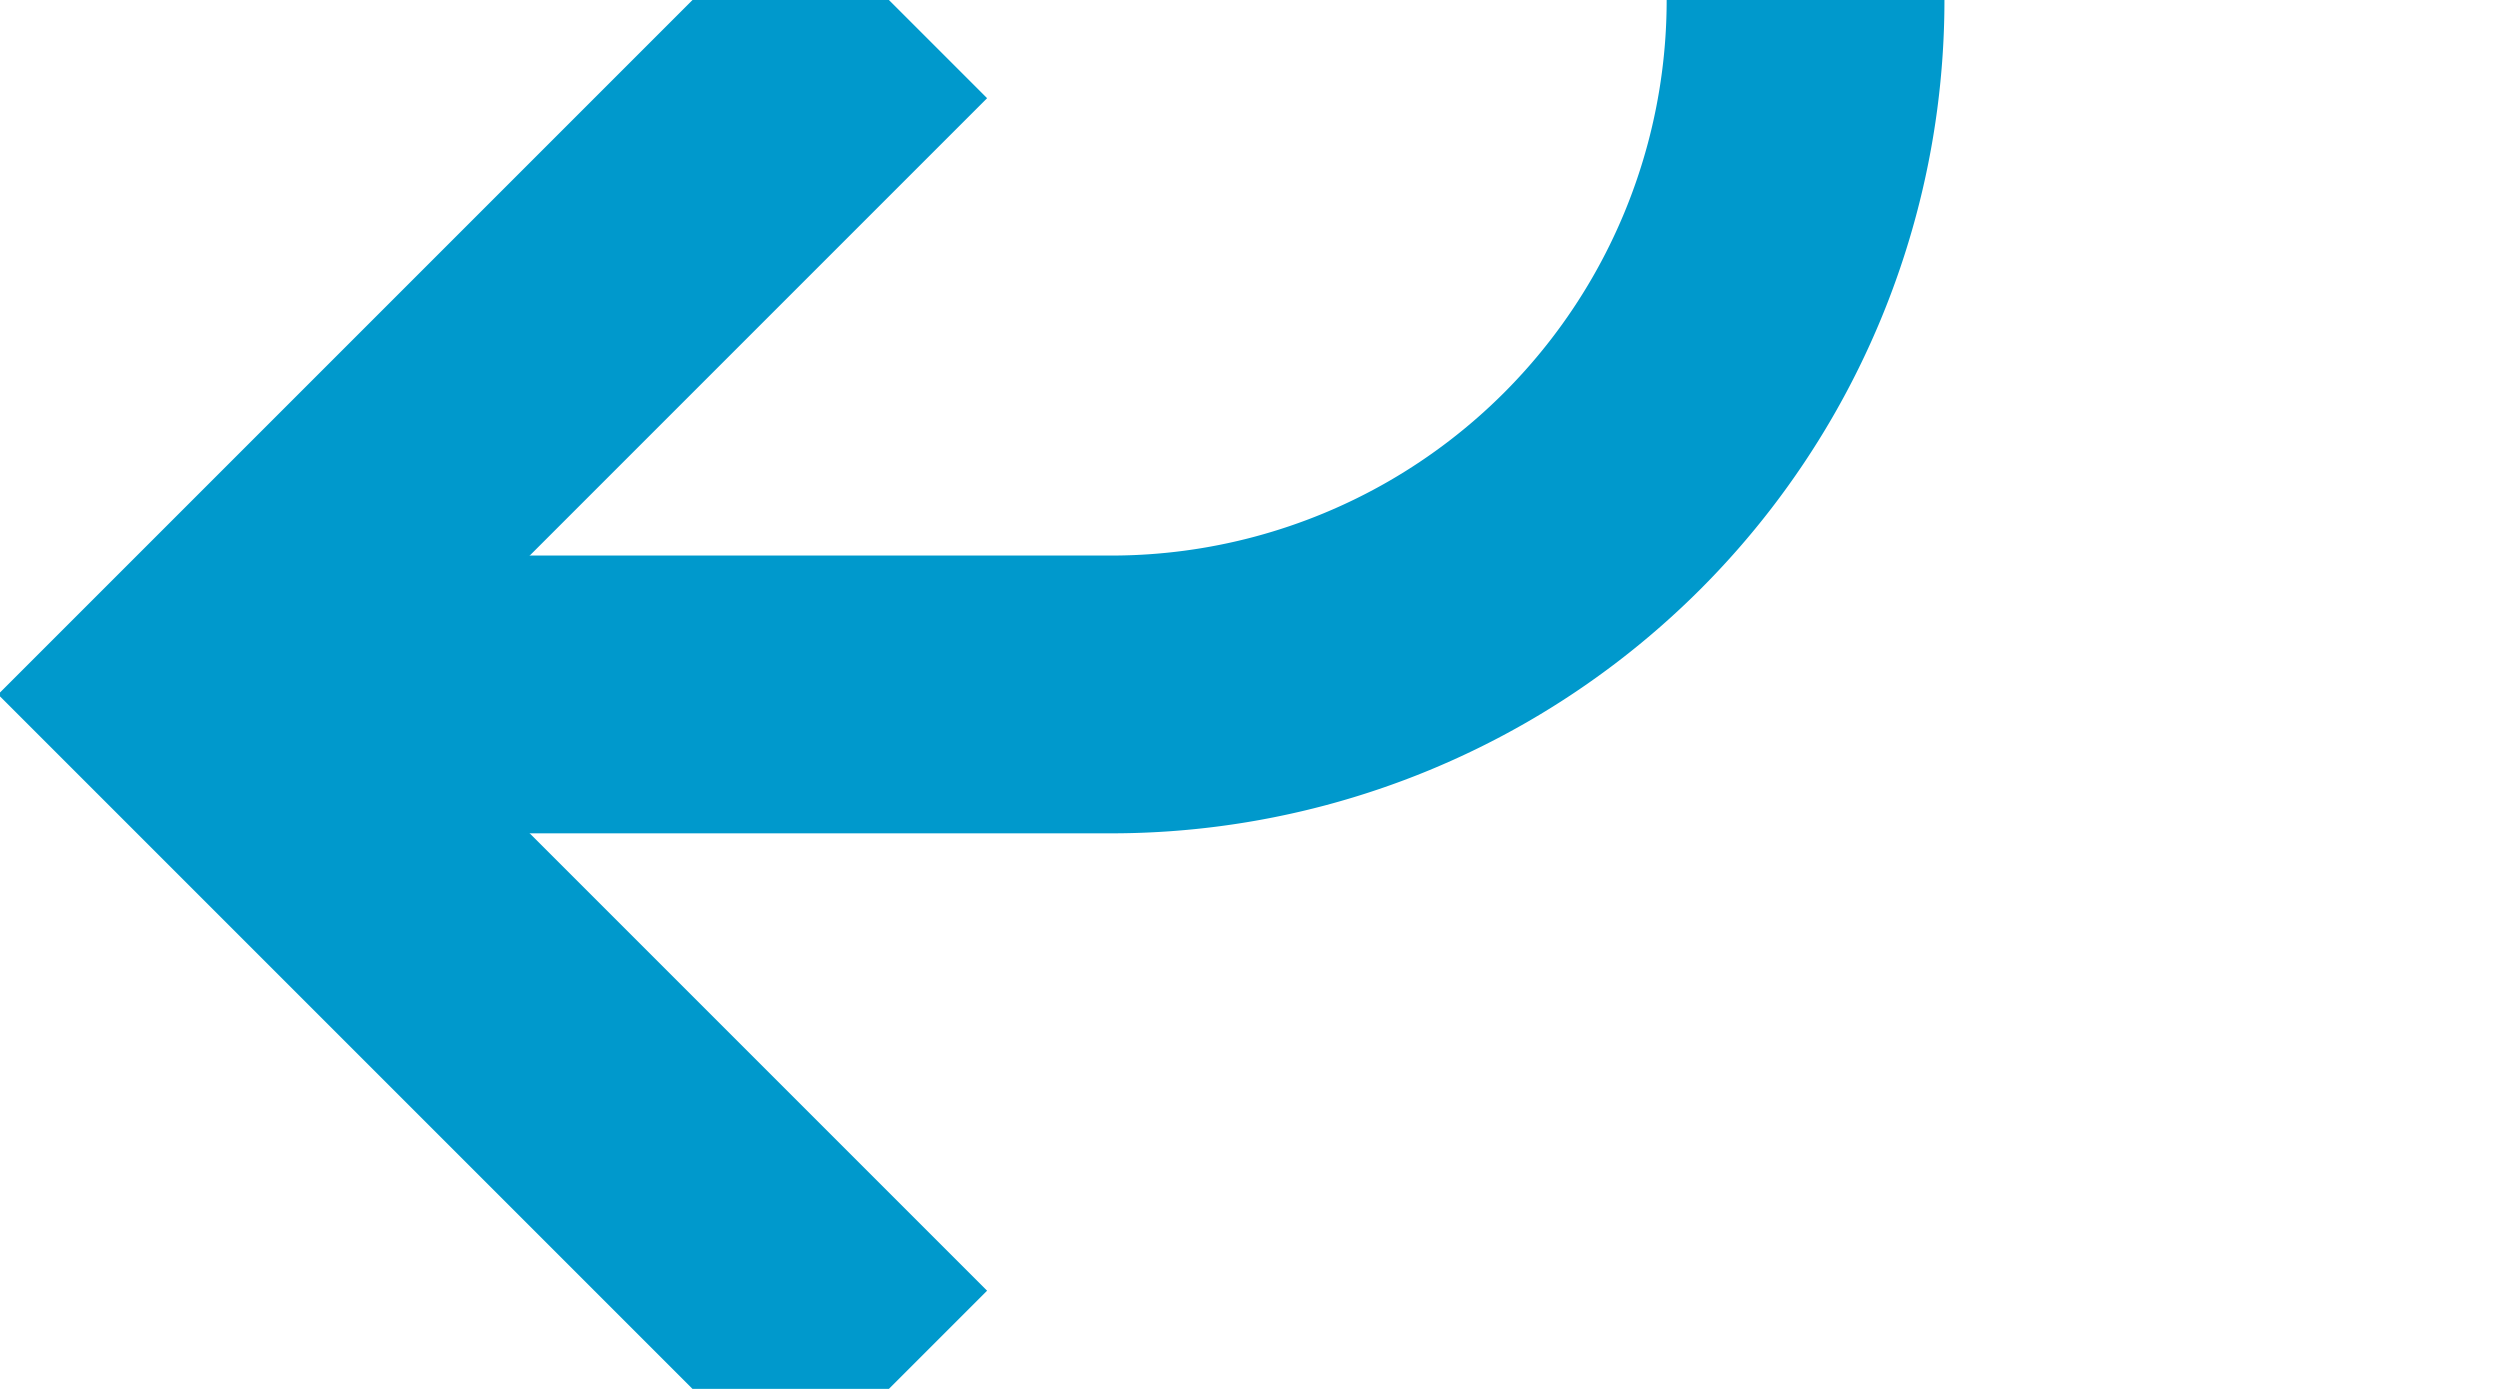 ﻿<?xml version="1.0" encoding="utf-8"?>
<svg version="1.1" xmlns:xlink="http://www.w3.org/1999/xlink" width="18px" height="10px" preserveAspectRatio="xMinYMid meet" viewBox="357 557  18 8" xmlns="http://www.w3.org/2000/svg">
  <path d="M 348 479  L 365 479  A 5 5 0 0 1 370 484 L 370 556  A 5 5 0 0 1 365 561 L 359 561  " stroke-width="2" stroke="#0099cc" fill="none" />
  <path d="M 364.107 565.293  L 359.814 561  L 364.107 556.707  L 362.693 555.293  L 357.693 560.293  L 356.986 561  L 357.693 561.707  L 362.693 566.707  L 364.107 565.293  Z " fill-rule="nonzero" fill="#0099cc" stroke="none" />
</svg>
